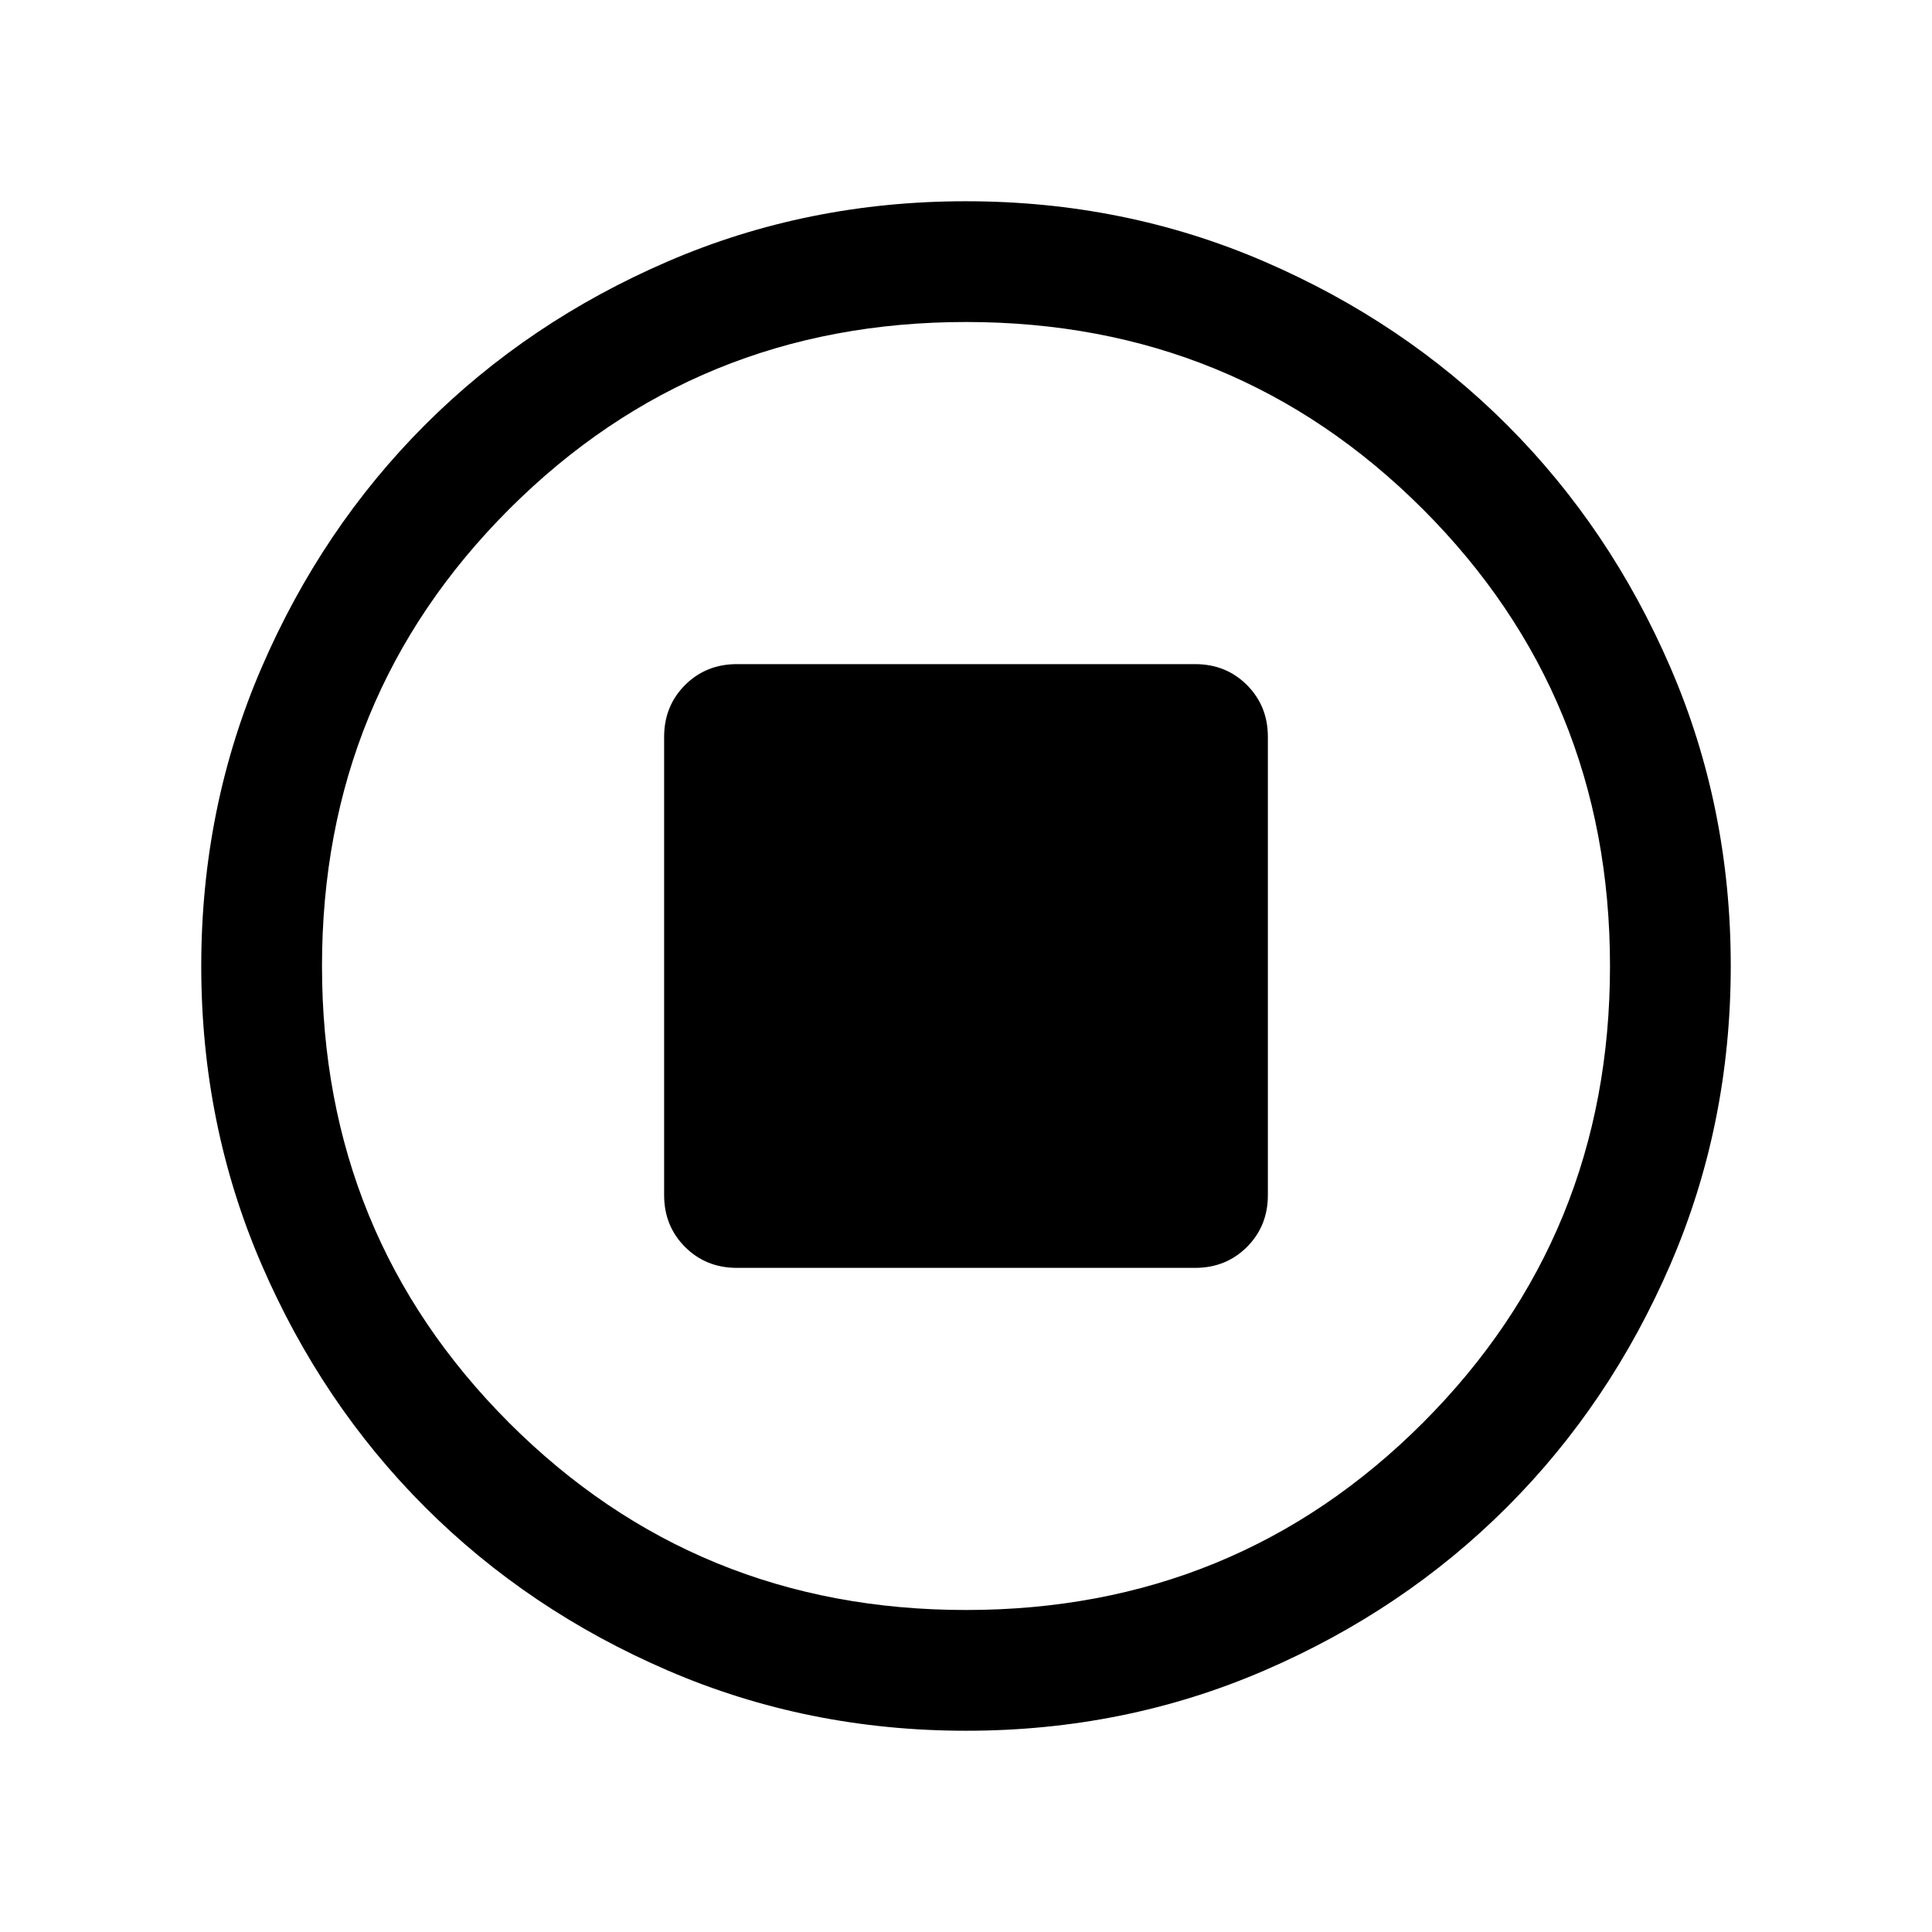 <svg xmlns="http://www.w3.org/2000/svg" height="24" viewBox="0 -960 960 960" width="24"><path d="M366.154-330.001h227.692q15.365 0 25.759-10.394t10.394-25.759v-227.692q0-15.365-10.394-25.759t-25.759-10.394H366.154q-15.365 0-25.759 10.394t-10.394 25.759v227.692q0 15.365 10.394 25.759t25.759 10.394Zm113.913 230q-78.836 0-148.204-29.92-69.369-29.92-120.682-81.21-51.314-51.291-81.247-120.629-29.933-69.337-29.933-148.173t29.92-148.204q29.92-69.369 81.21-120.682 51.291-51.314 120.629-81.247 69.337-29.933 148.173-29.933t148.204 29.92q69.369 29.92 120.682 81.21 51.314 51.291 81.247 120.629 29.933 69.337 29.933 148.173t-29.92 148.204q-29.92 69.369-81.21 120.682-51.291 51.314-120.629 81.247-69.337 29.933-148.173 29.933ZM480-160q134 0 227-93t93-227q0-134-93-227t-227-93q-134 0-227 93t-93 227q0 134 93 227t227 93Zm0-320Z"/></svg>